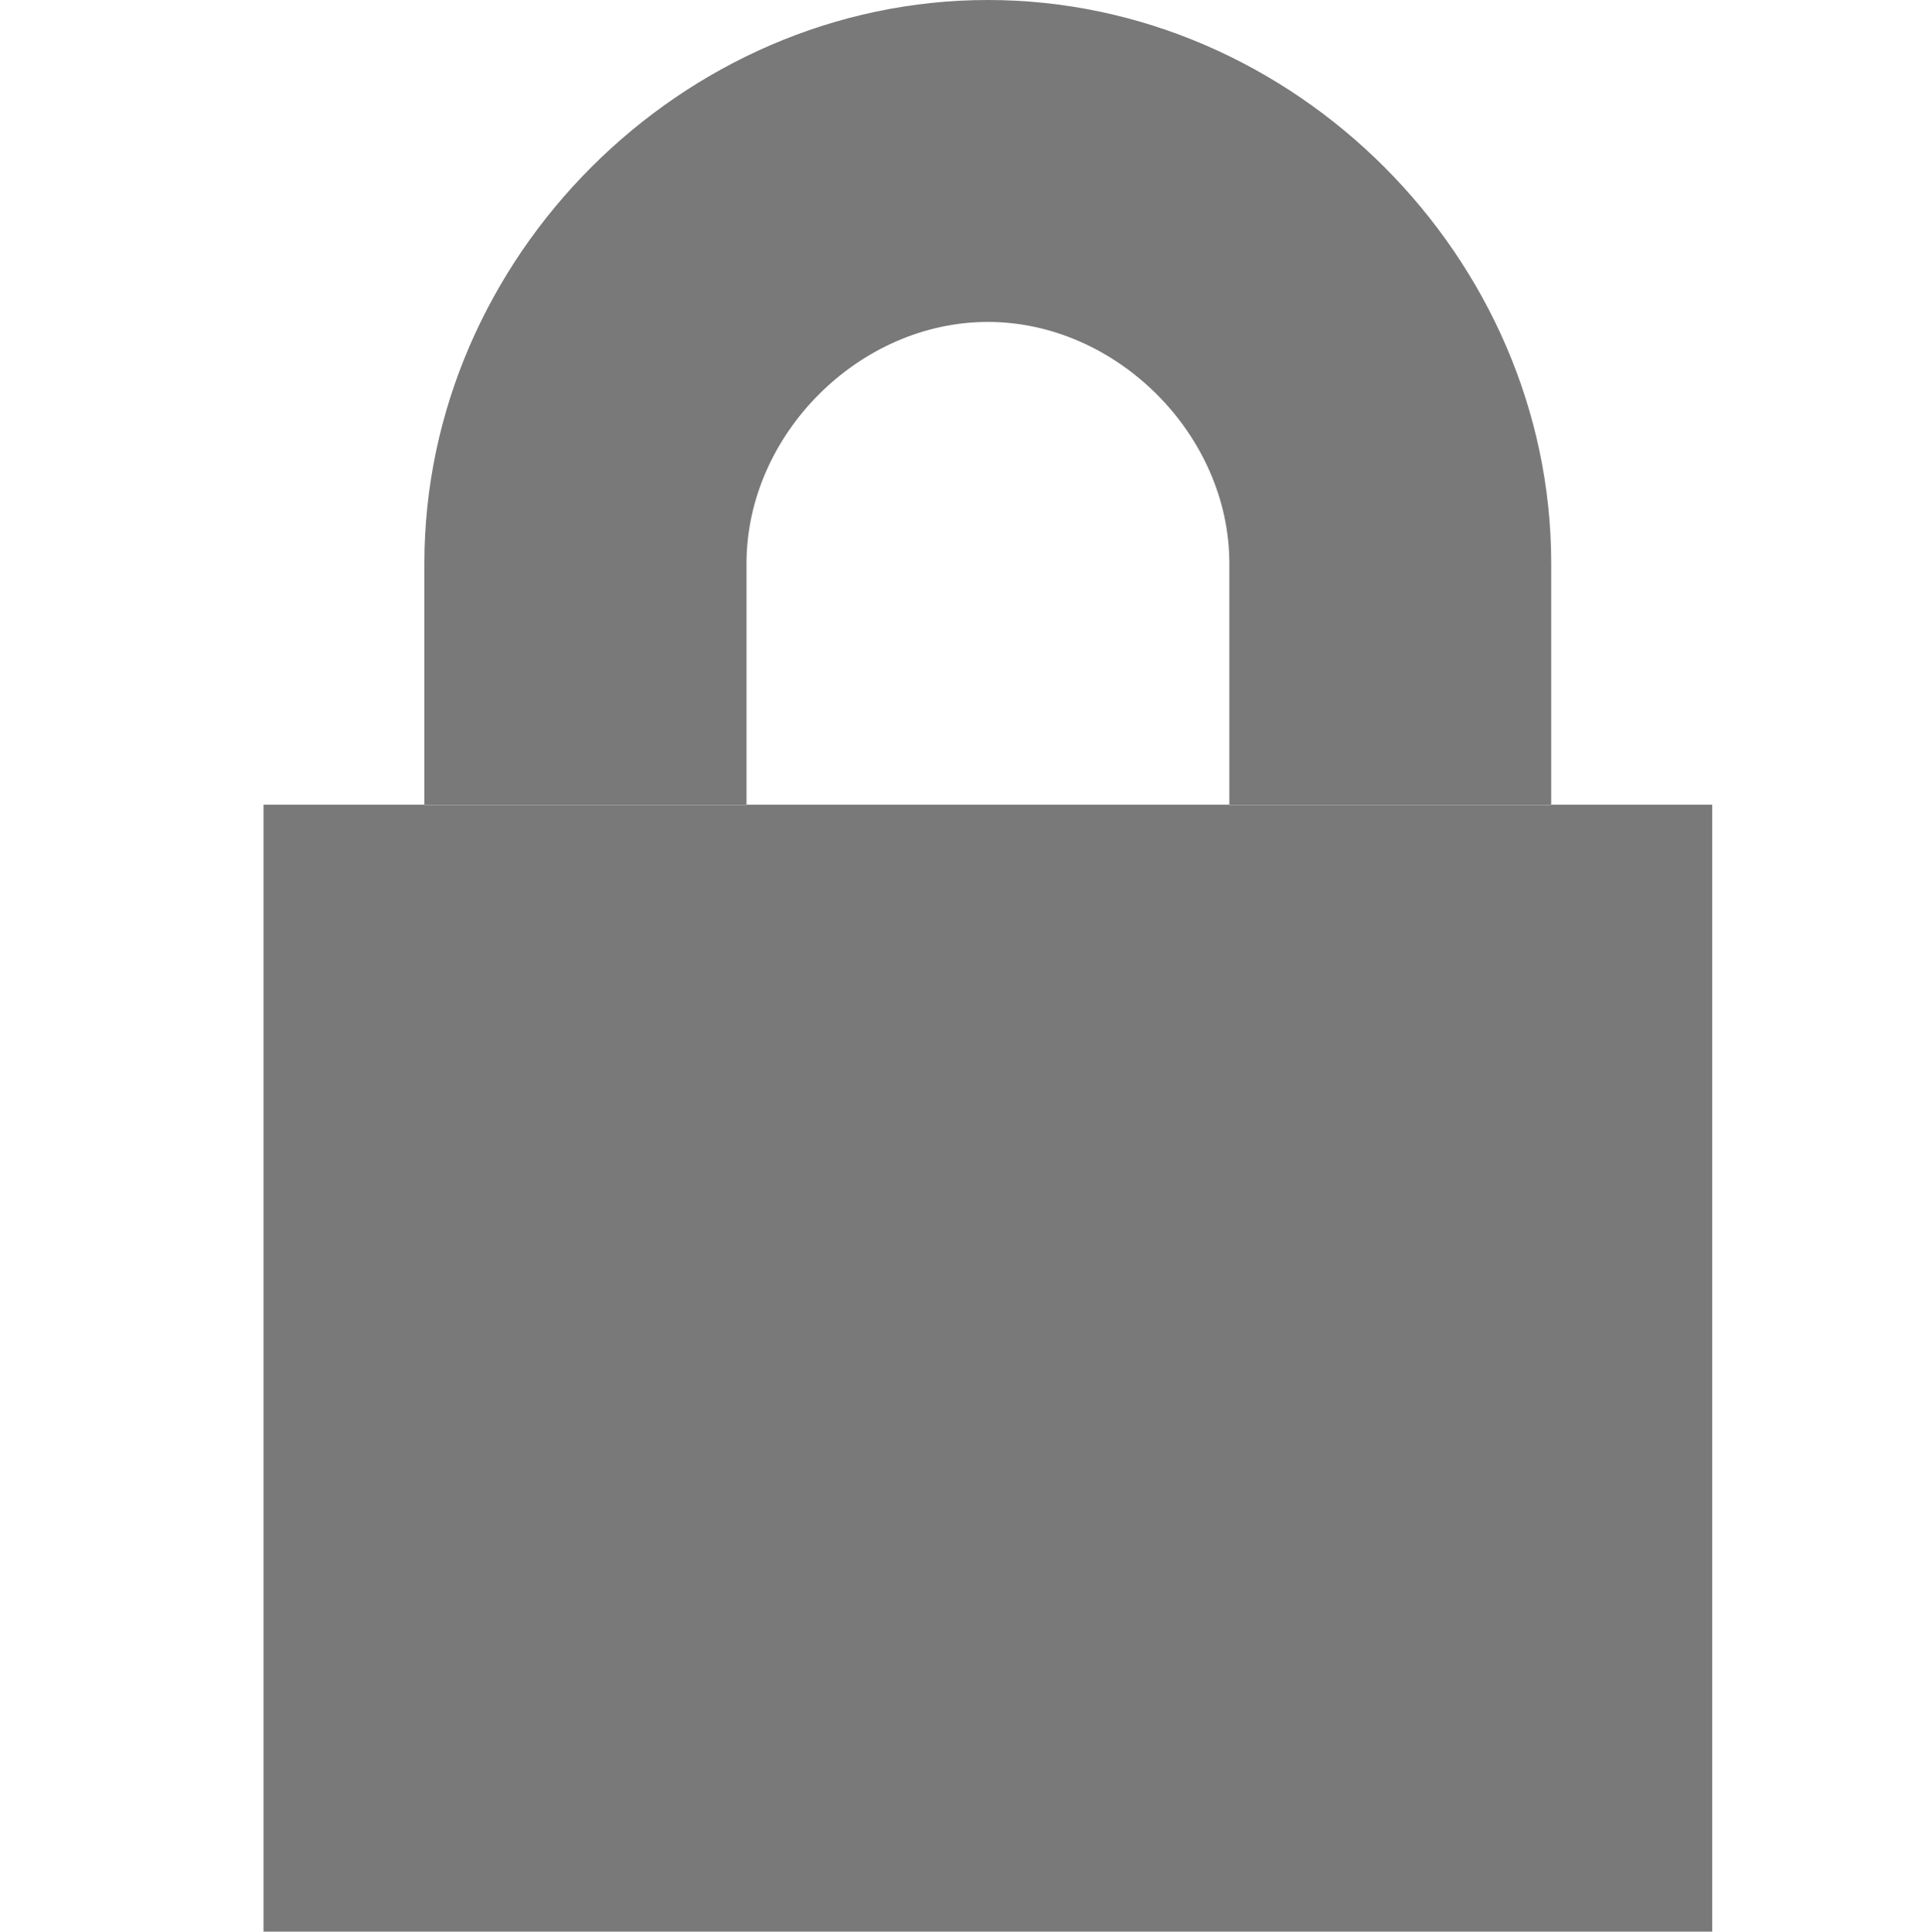 <?xml version="1.0" encoding="iso-8859-1"?><svg xmlns="http://www.w3.org/2000/svg" width="20" height="20.029" viewBox="0 0 20 20.029"><path d="M0 0h20v20H0z" fill="none"/><path fill="#797979" d="M2.732 8.344h15.02v11.684H2.732zM10.242 0C7.073 0 4.4 2.67 4.4 5.842v2.504h3.34V5.842c0-1.335 1.167-2.504 2.502-2.504s2.504 1.17 2.504 2.504v2.504h3.337V5.842C16.083 2.67 13.415 0 10.243 0z"/></svg>
